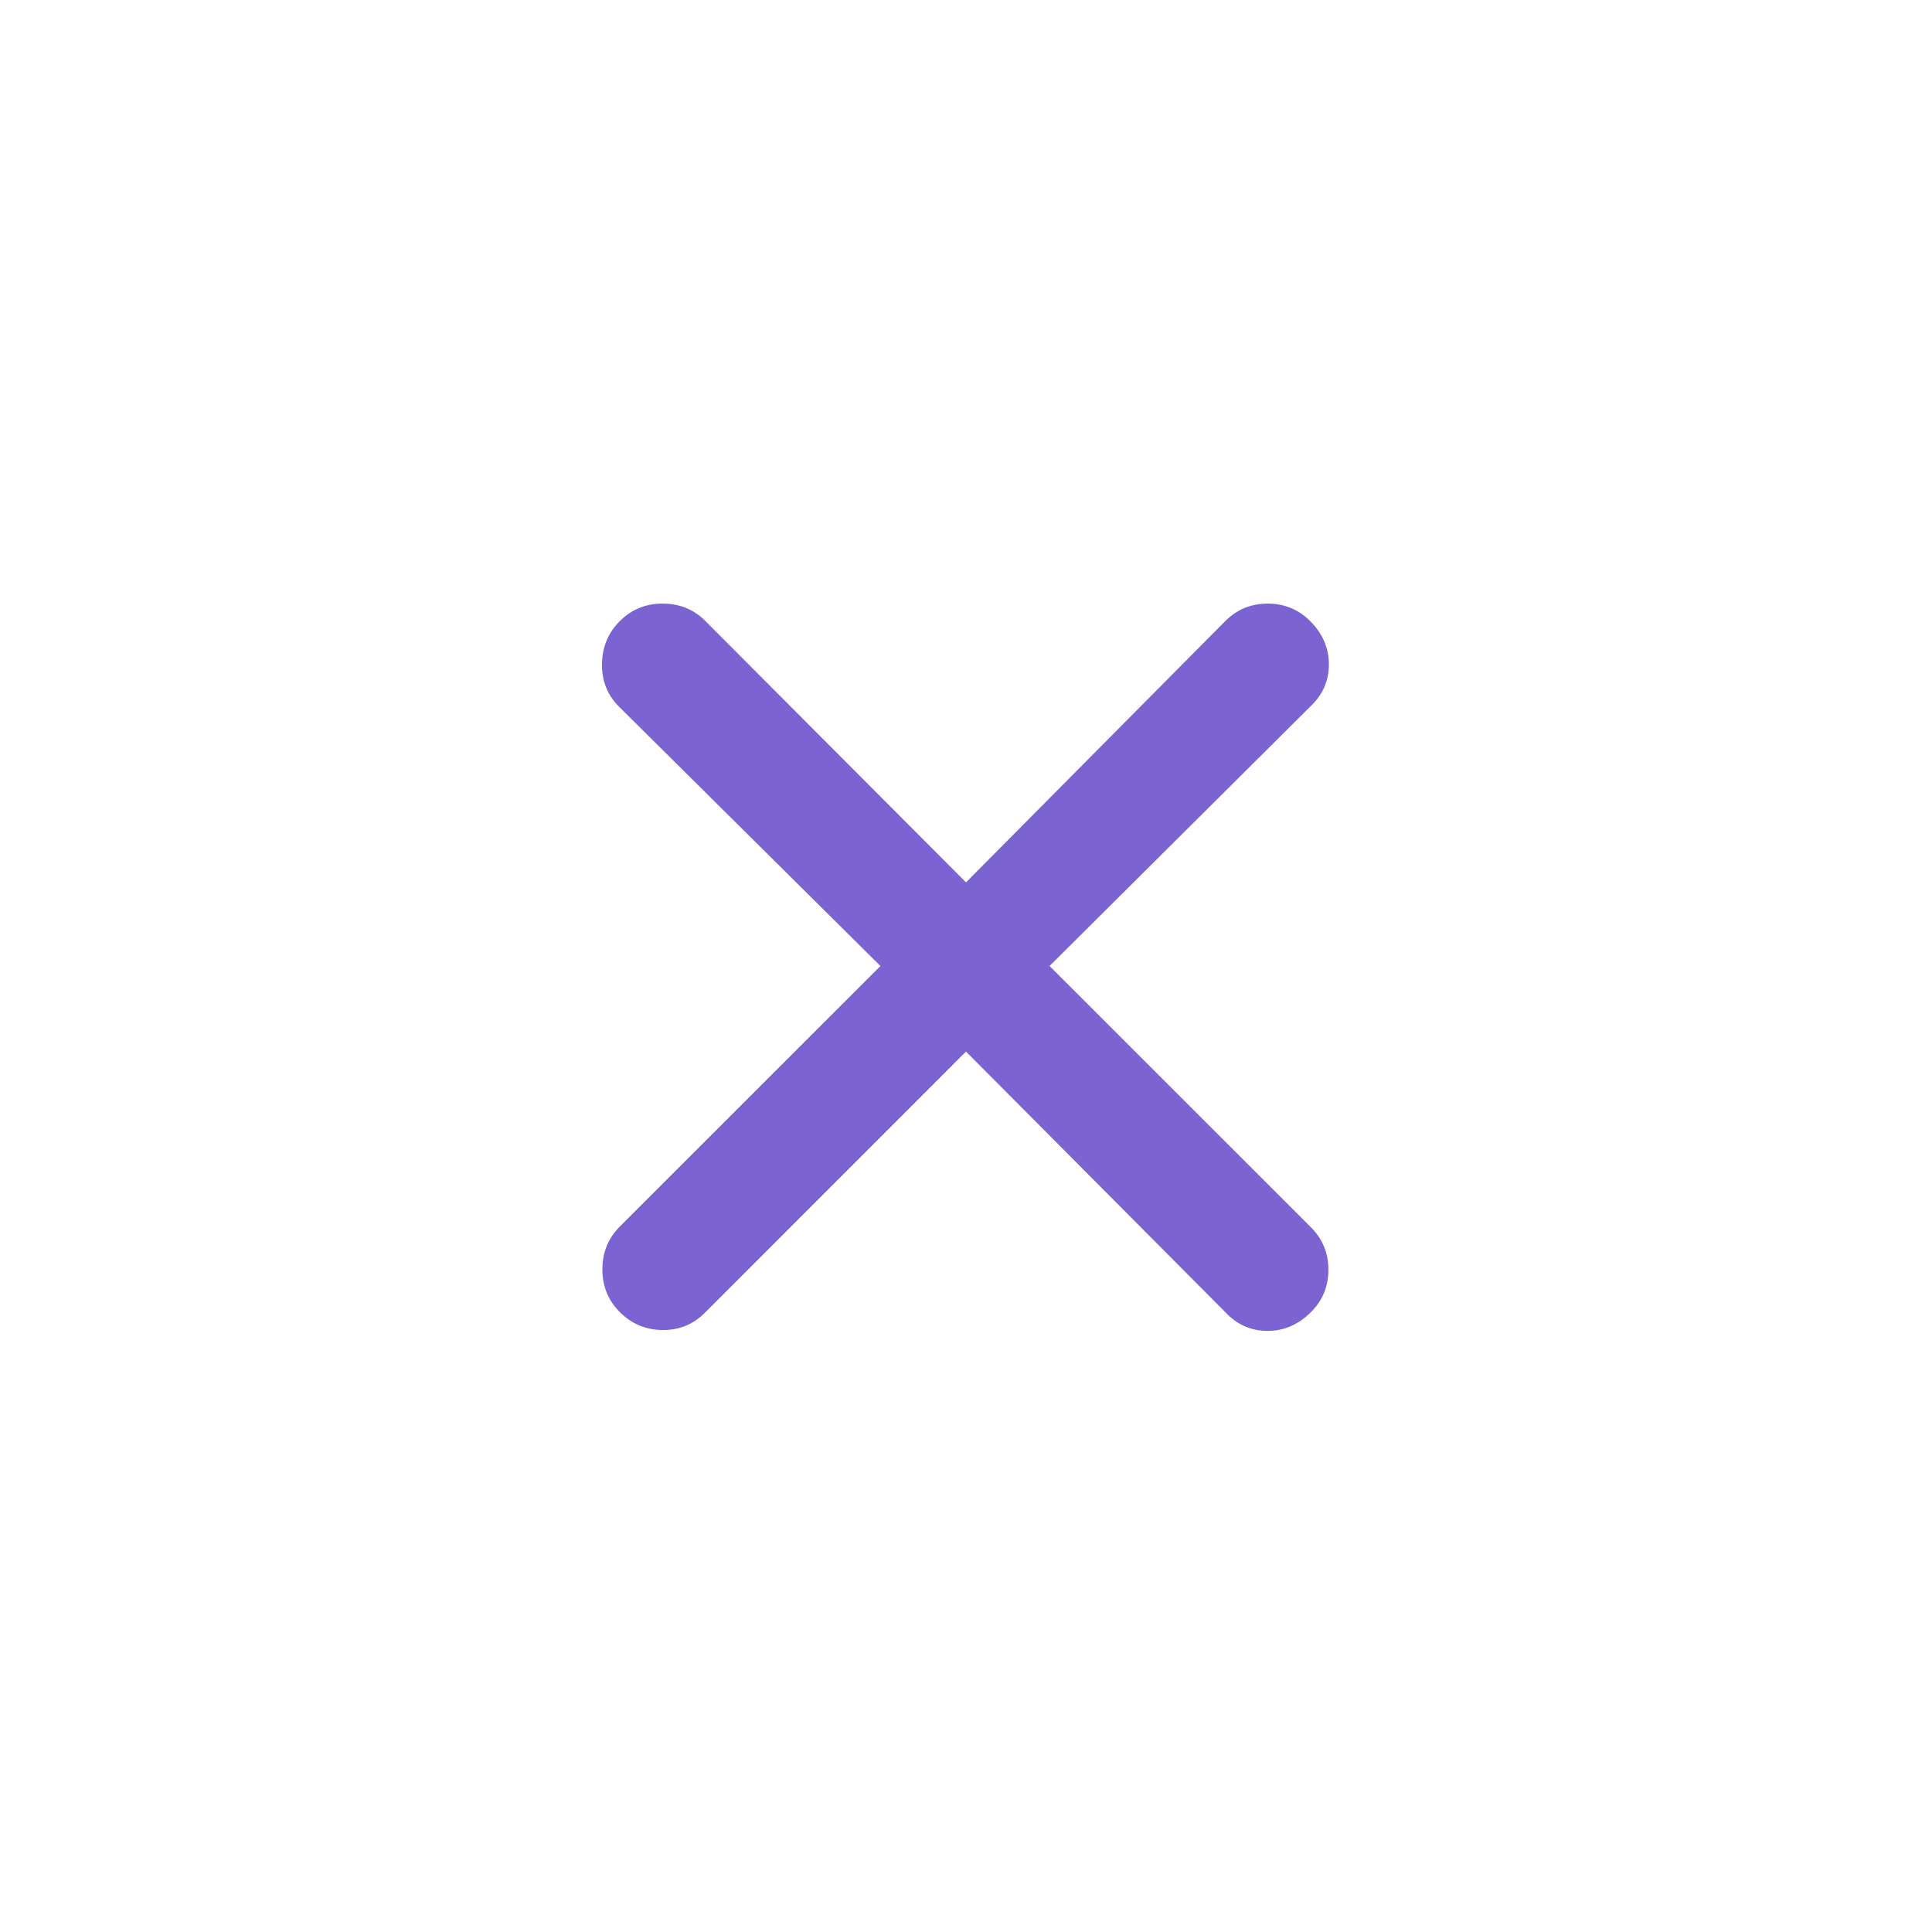<svg width="24" height="24" viewBox="0 0 24 24" fill="none" xmlns="http://www.w3.org/2000/svg">
<g id="close_small">
<mask id="mask0_5427_19952" style="mask-type:alpha" maskUnits="userSpaceOnUse" x="0" y="0" width="24" height="24">
<rect id="Bounding box" width="24" height="24" fill="#D9D9D9"/>
</mask>
<g mask="url(#mask0_5427_19952)">
<path id="close_small_2" d="M12 13.063L8.754 16.31C8.609 16.454 8.433 16.525 8.227 16.522C8.02 16.519 7.845 16.445 7.7 16.3C7.555 16.155 7.483 15.978 7.483 15.768C7.483 15.559 7.555 15.381 7.7 15.236L10.937 12L7.69 8.779C7.545 8.634 7.475 8.457 7.478 8.247C7.481 8.037 7.555 7.86 7.7 7.715C7.845 7.57 8.022 7.498 8.232 7.498C8.441 7.498 8.619 7.57 8.763 7.715L12 10.961L15.221 7.715C15.366 7.57 15.542 7.498 15.748 7.498C15.954 7.498 16.13 7.57 16.275 7.715C16.43 7.87 16.508 8.05 16.508 8.255C16.508 8.459 16.43 8.634 16.275 8.779L13.038 12L16.285 15.246C16.43 15.391 16.502 15.567 16.502 15.773C16.502 15.979 16.43 16.155 16.285 16.3C16.13 16.455 15.95 16.533 15.745 16.533C15.541 16.533 15.366 16.455 15.221 16.3L12 13.063Z" fill="#7B63D1"/>
</g>
</g>
</svg>
